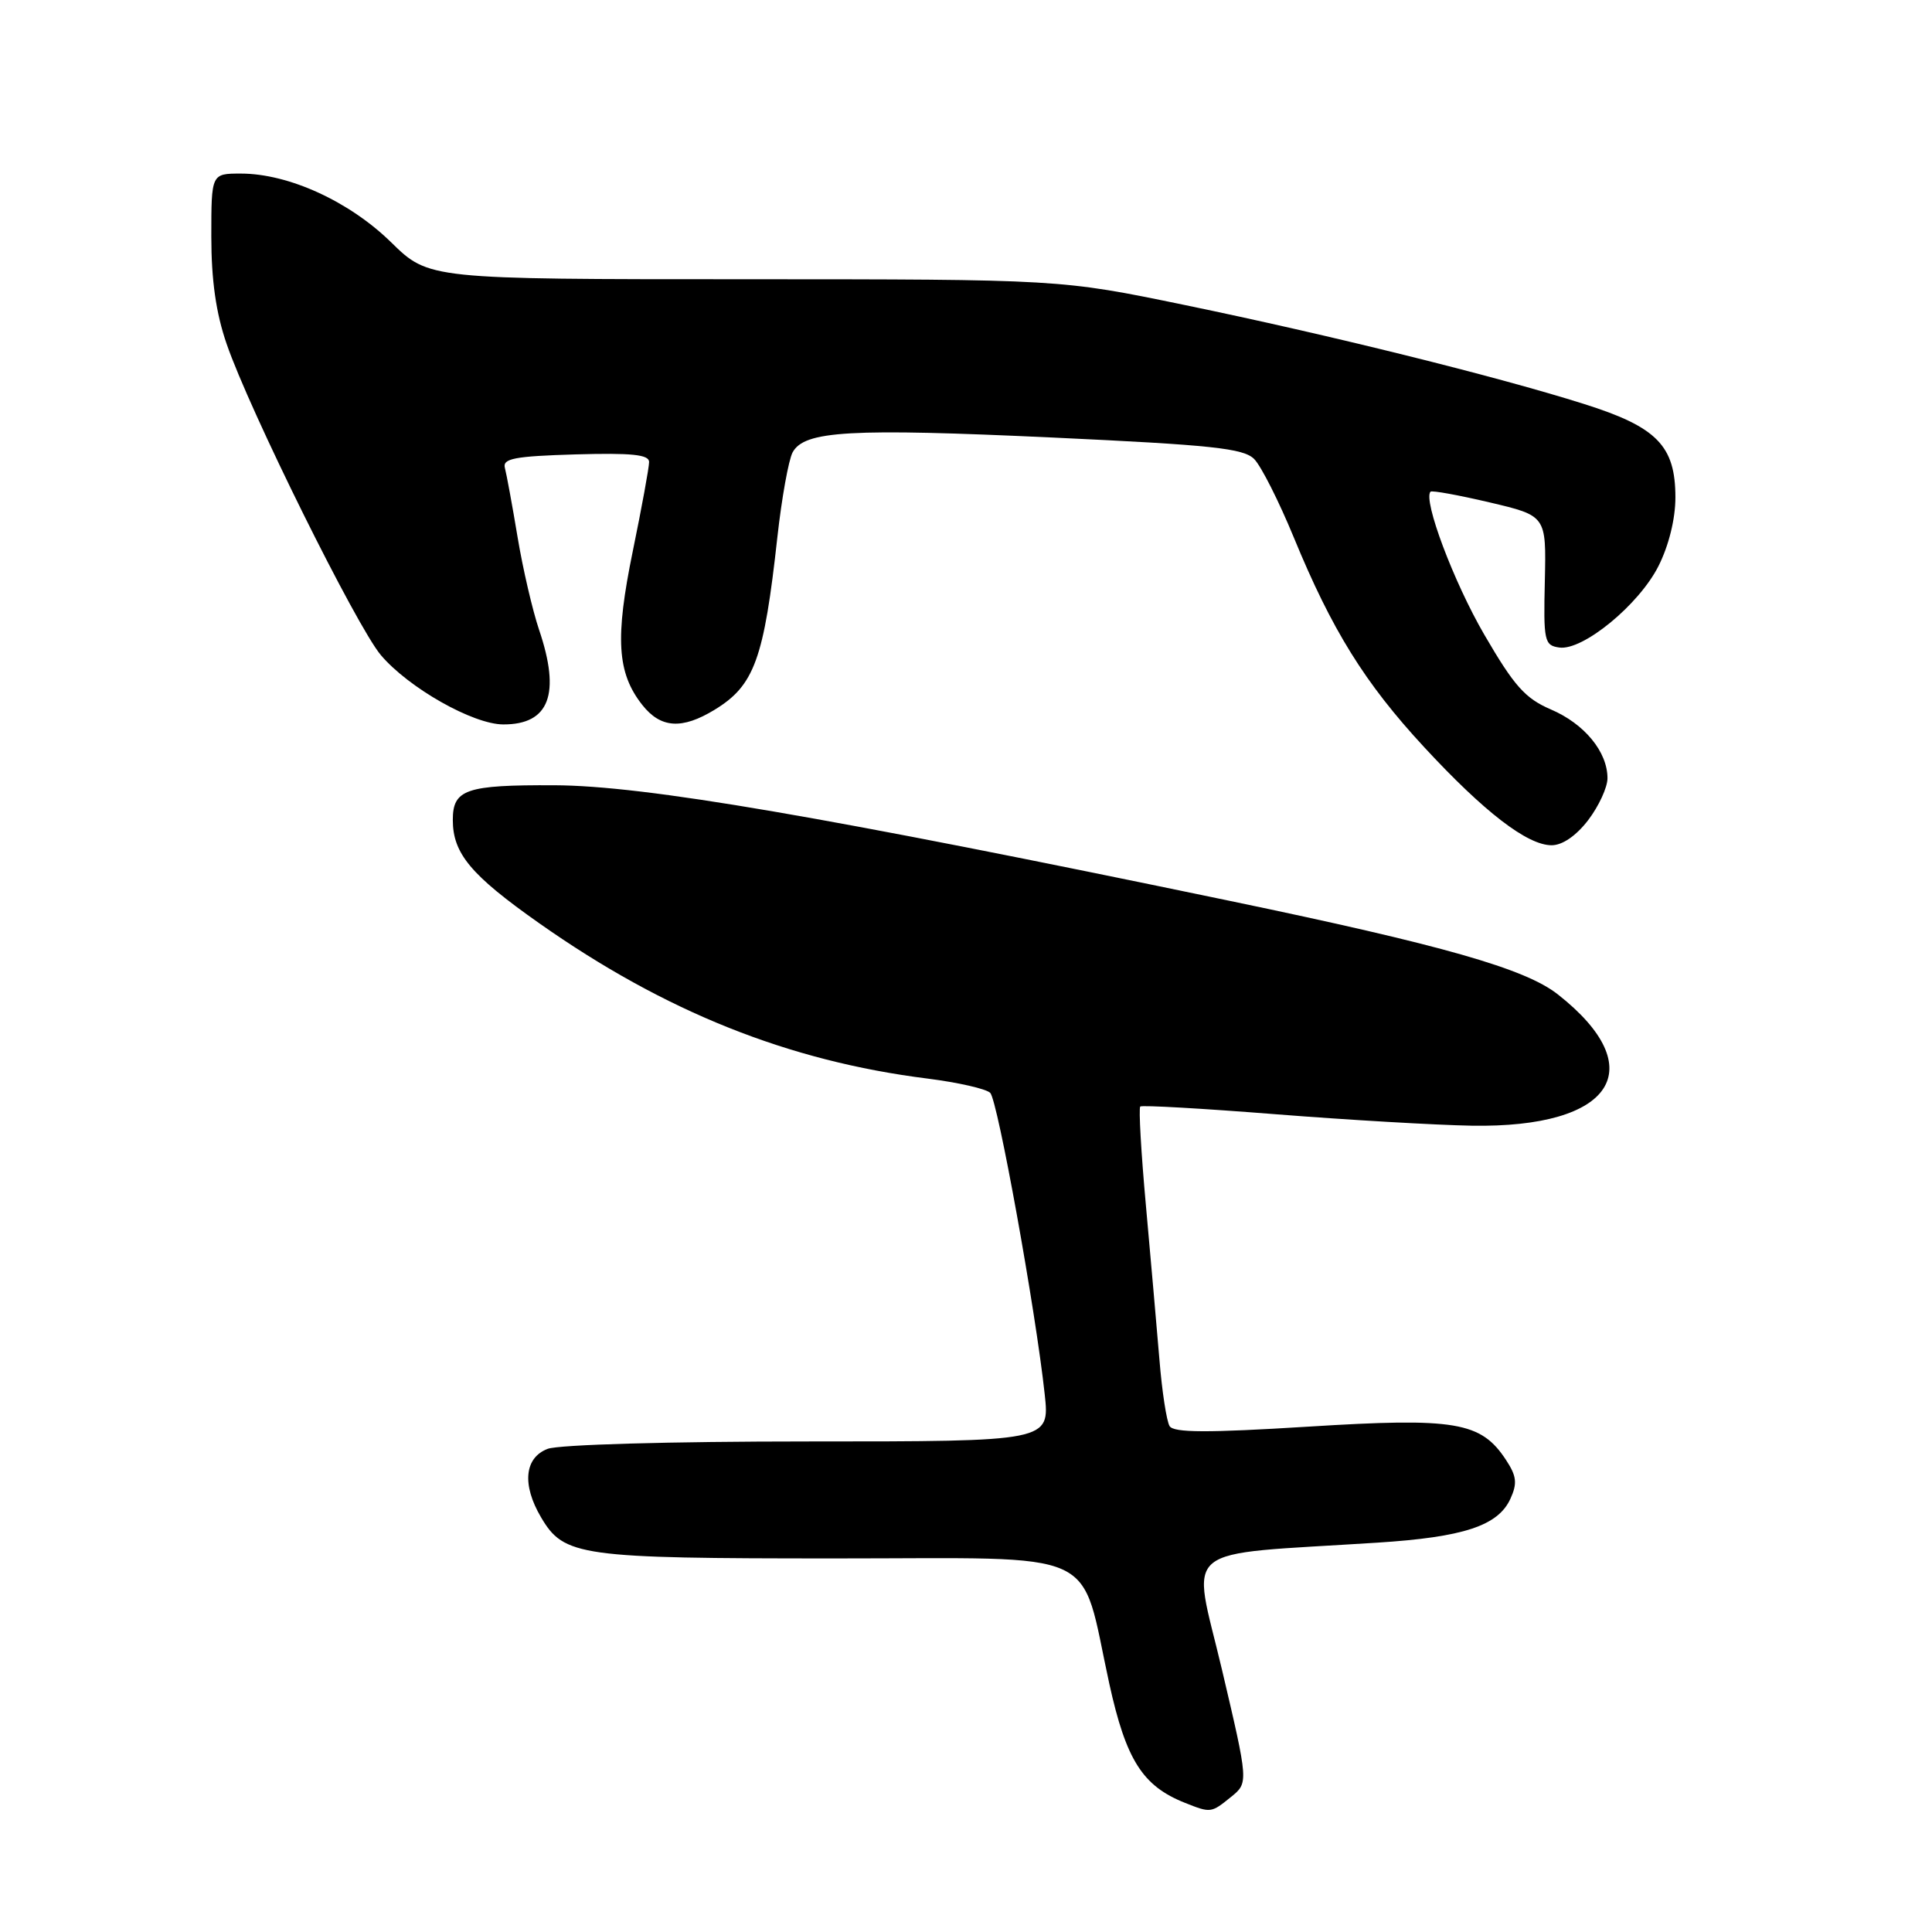 <?xml version="1.0" encoding="UTF-8" standalone="no"?>
<!DOCTYPE svg PUBLIC "-//W3C//DTD SVG 1.1//EN" "http://www.w3.org/Graphics/SVG/1.1/DTD/svg11.dtd" >
<svg xmlns="http://www.w3.org/2000/svg" xmlns:xlink="http://www.w3.org/1999/xlink" version="1.1" viewBox="0 0 256 256">
 <g >
 <path fill="currentColor"
d=" M 163.11 238.11 C 165.44 236.22 165.44 236.22 161.91 221.21 C 157.93 204.34 155.74 206.13 182.50 204.41 C 193.94 203.68 198.51 202.17 200.14 198.59 C 201.07 196.55 200.96 195.59 199.56 193.46 C 196.24 188.39 192.87 187.82 173.32 189.04 C 159.95 189.87 155.53 189.85 154.98 188.97 C 154.58 188.32 153.97 184.36 153.63 180.15 C 153.28 175.94 152.47 166.76 151.84 159.74 C 151.20 152.73 150.87 146.82 151.09 146.62 C 151.32 146.42 159.38 146.88 169.00 147.64 C 178.62 148.40 190.33 149.08 195.01 149.16 C 213.76 149.48 218.93 141.60 206.42 131.76 C 202.08 128.35 191.26 125.26 163.00 119.38 C 109.09 108.16 85.41 104.10 73.45 104.05 C 61.73 104.00 60.00 104.59 60.00 108.65 C 60.00 113.10 62.40 115.96 71.43 122.32 C 88.12 134.07 104.45 140.60 122.92 142.92 C 126.95 143.43 130.68 144.28 131.21 144.81 C 132.20 145.80 137.23 173.63 138.43 184.75 C 139.10 191.00 139.10 191.00 107.11 191.00 C 88.75 191.00 74.04 191.42 72.57 191.98 C 69.49 193.15 69.14 196.73 71.69 201.05 C 74.74 206.22 76.75 206.50 110.71 206.50 C 146.55 206.50 143.00 204.87 146.99 223.11 C 149.21 233.20 151.39 236.65 157.00 238.88 C 160.44 240.25 160.48 240.24 163.11 238.11 Z  M 210.45 108.66 C 211.85 106.82 213.00 104.33 213.00 103.12 C 213.00 99.62 209.95 95.91 205.51 94.01 C 202.09 92.54 200.64 90.91 196.68 84.10 C 192.62 77.12 188.54 66.27 189.55 65.15 C 189.73 64.96 193.25 65.60 197.38 66.57 C 204.89 68.34 204.89 68.34 204.70 76.92 C 204.51 84.95 204.63 85.52 206.61 85.80 C 209.72 86.25 217.16 80.15 219.75 75.02 C 221.12 72.31 222.00 68.76 222.00 65.92 C 222.00 59.07 219.57 56.58 209.89 53.53 C 198.39 49.89 176.08 44.36 157.00 40.42 C 140.50 37.01 140.50 37.01 98.66 37.00 C 56.82 37.00 56.82 37.00 51.82 32.10 C 46.28 26.68 38.24 23.00 31.91 23.00 C 28.00 23.00 28.00 23.00 28.00 31.34 C 28.00 37.12 28.62 41.50 30.03 45.57 C 33.05 54.37 47.26 83.02 50.47 86.81 C 54.15 91.15 62.68 95.98 66.68 95.99 C 72.79 96.01 74.32 91.97 71.43 83.45 C 70.57 80.90 69.28 75.38 68.58 71.16 C 67.88 66.95 67.12 62.83 66.90 62.00 C 66.57 60.76 68.16 60.45 76.25 60.21 C 83.68 60.00 86.00 60.23 86.01 61.21 C 86.01 61.92 85.04 67.23 83.85 73.02 C 81.48 84.57 81.76 89.16 85.10 93.40 C 87.54 96.50 90.36 96.69 94.70 94.04 C 99.96 90.83 101.23 87.33 103.01 71.14 C 103.58 66.00 104.49 60.96 105.02 59.95 C 106.57 57.07 112.59 56.73 139.57 57.98 C 160.56 58.96 164.76 59.40 166.18 60.82 C 167.10 61.74 169.46 66.42 171.43 71.20 C 176.48 83.48 180.84 90.50 188.69 98.98 C 196.65 107.59 202.38 112.00 205.60 112.00 C 207.03 112.00 208.86 110.74 210.45 108.66 Z "/>
</g>
</svg>